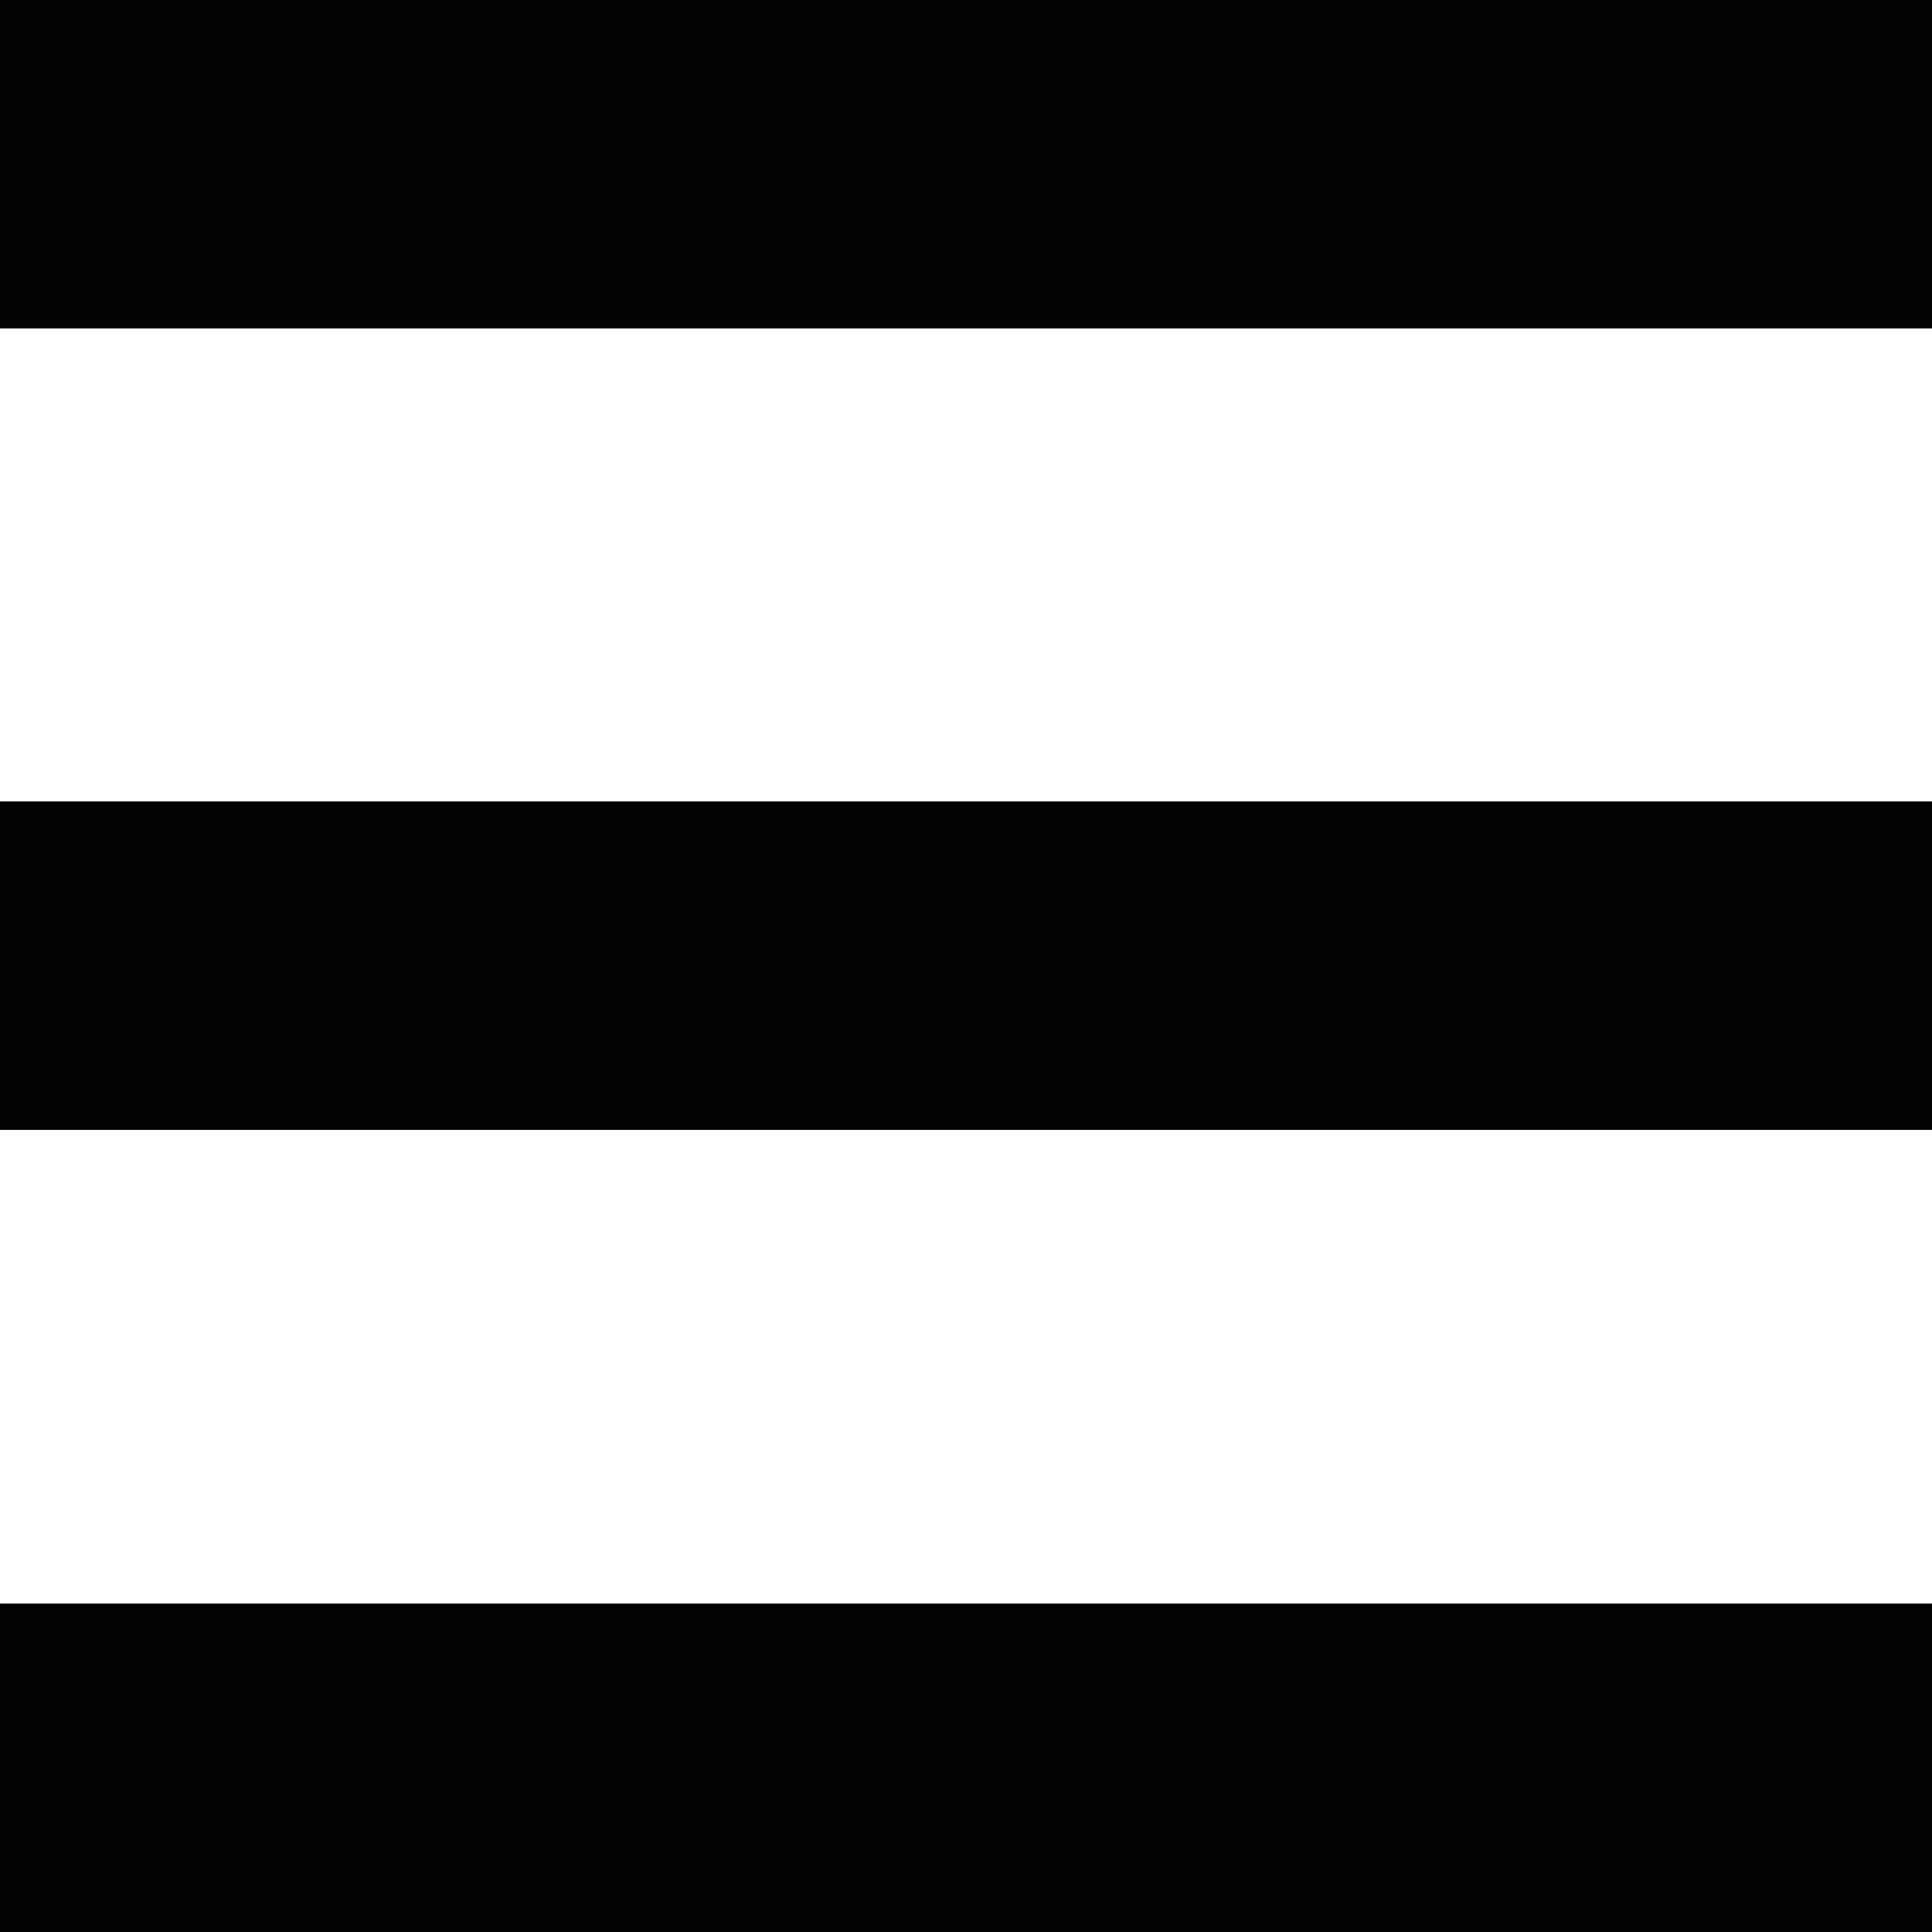 <svg xmlns="http://www.w3.org/2000/svg" width="283" height="283" viewBox="0 0 283.5 283.5"><style>.a{fill:#030202}</style><rect width="283.5" height="48.2" class="a"/><rect y="235.3" width="283.5" height="48.2" class="a"/><rect y="117.6" width="283.5" height="48.2" class="a"/></svg>
